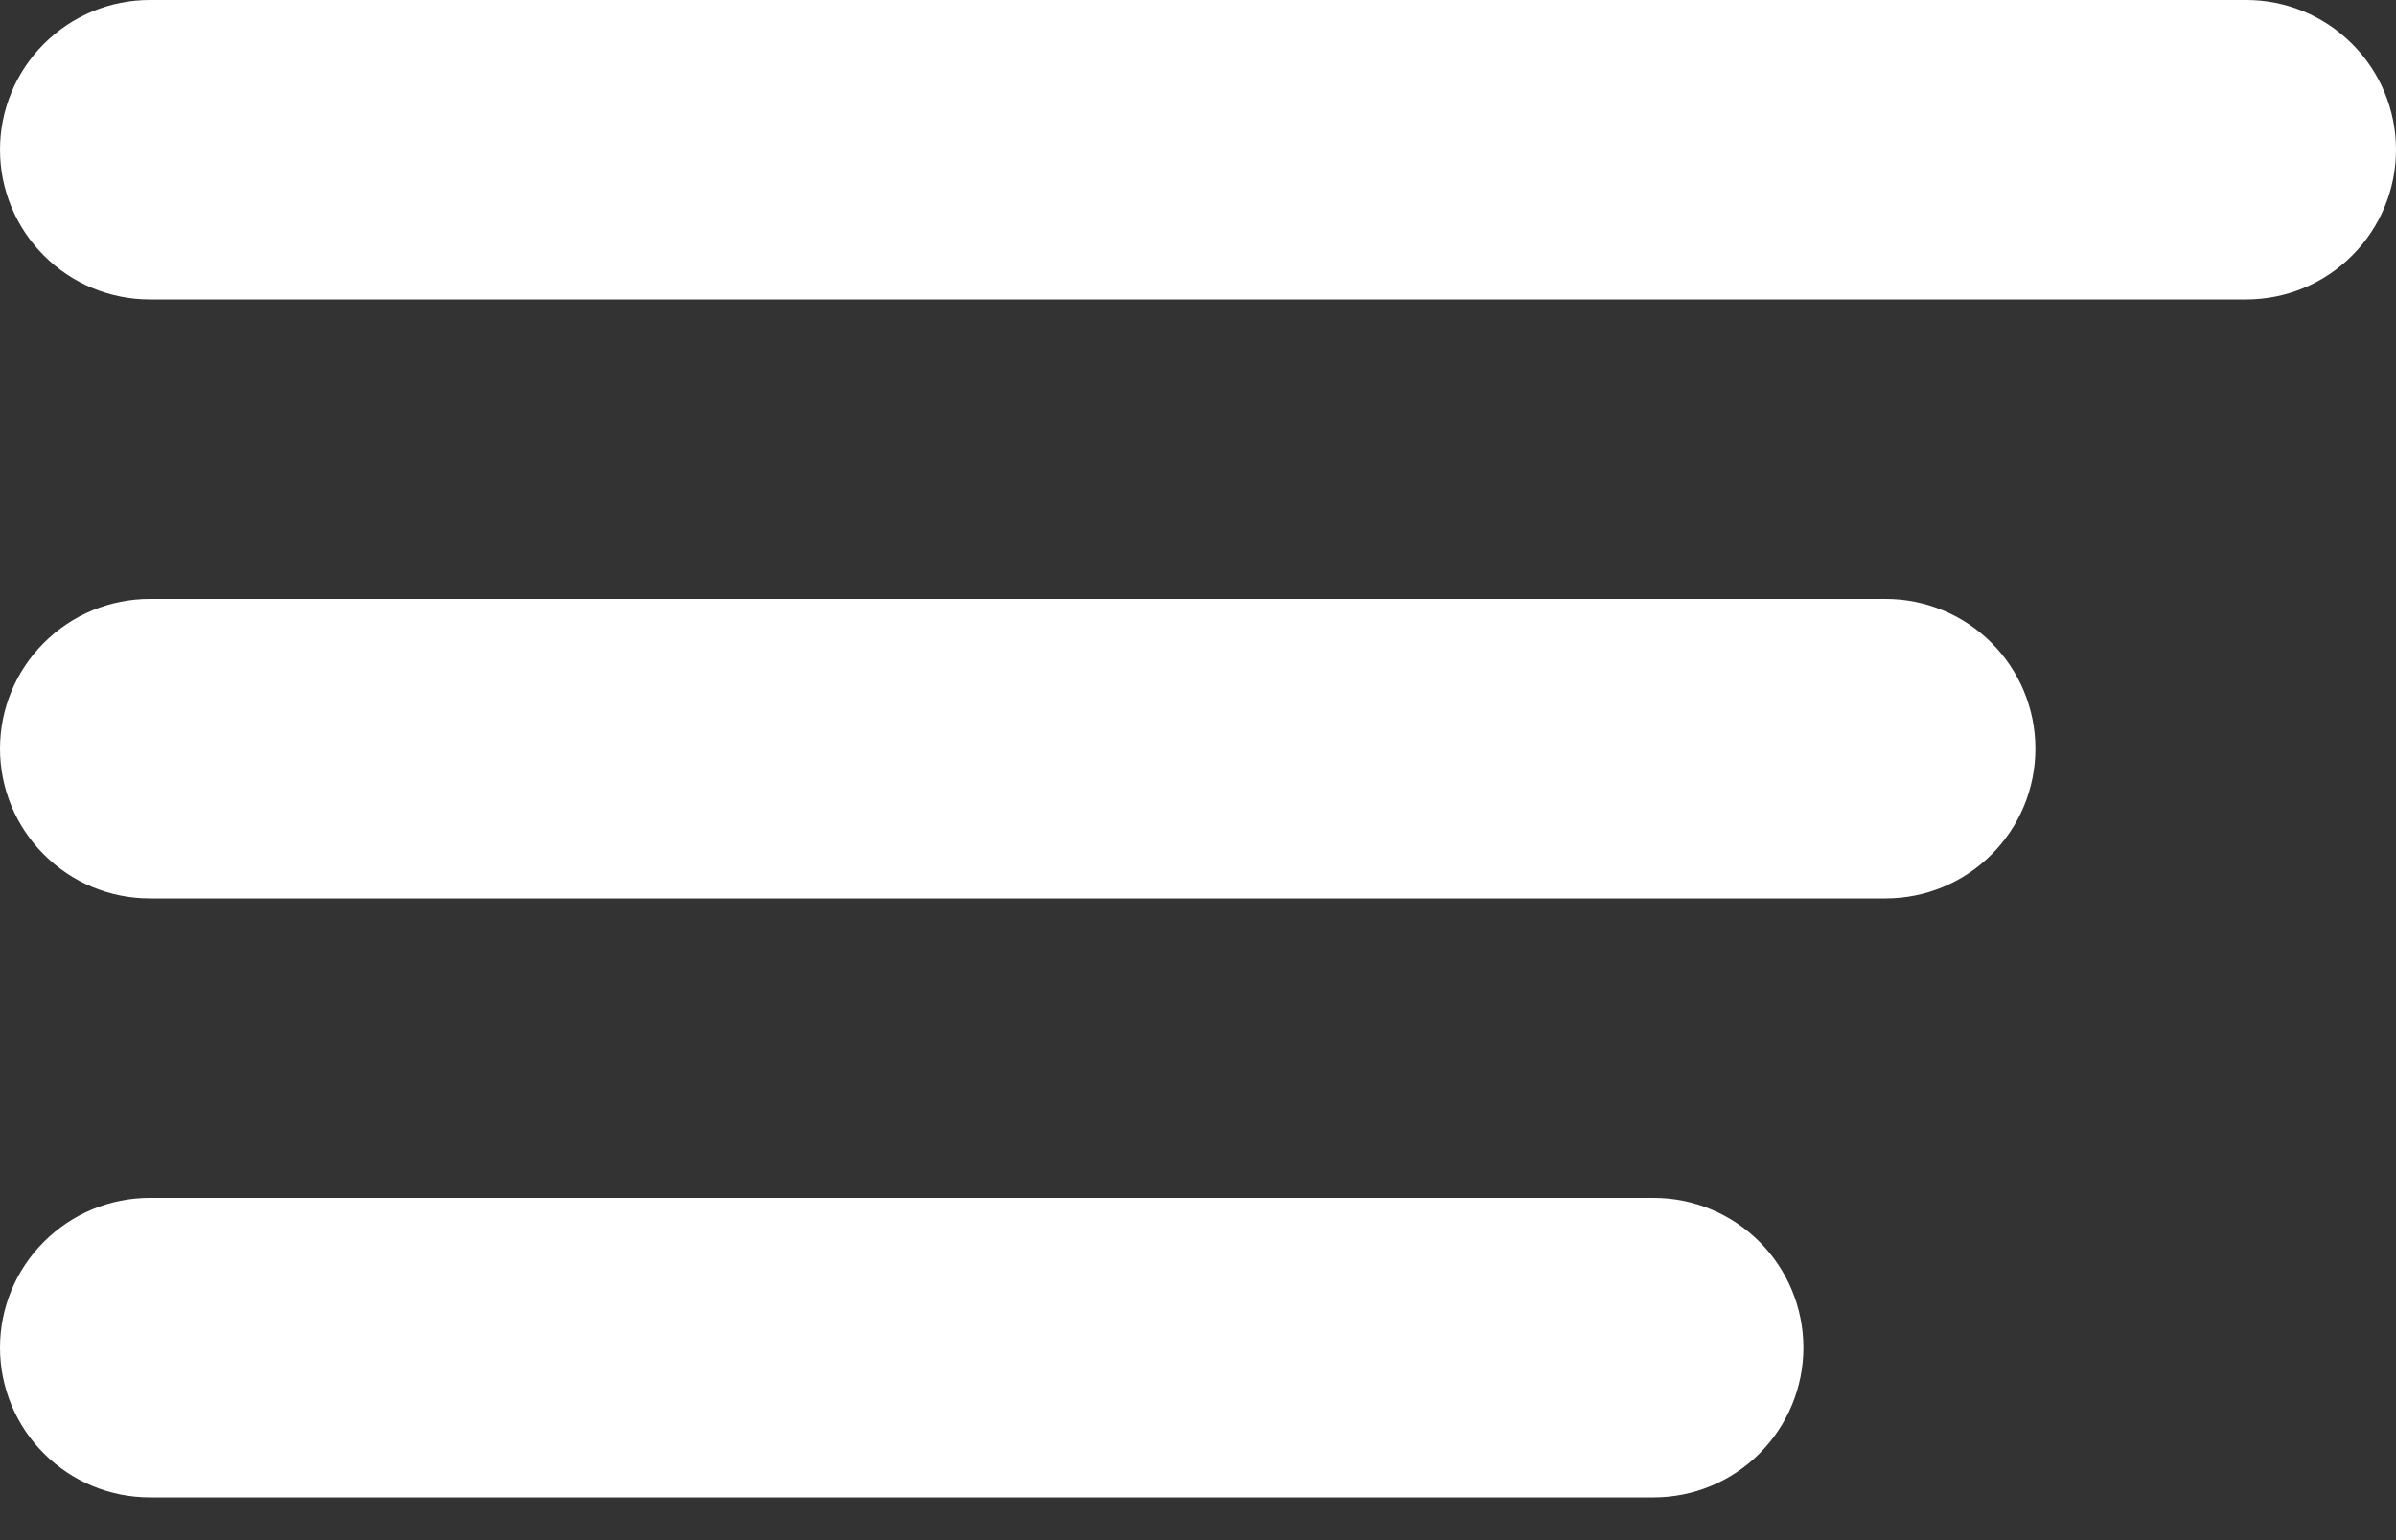 <svg width="28" height="18" viewBox="0 0 28 18" fill="none" xmlns="http://www.w3.org/2000/svg">
<rect x="0" y="0" width="28" height="18" fill="#333333" stroke="none"/>
<path fill-rule="evenodd" clip-rule="evenodd" d="M0 8.75C0 8.286 0.184 7.841 0.513 7.513C0.841 7.184 1.286 7 1.75 7H22.036C22.5 7 22.945 7.184 23.273 7.513C23.602 7.841 23.786 8.286 23.786 8.75C23.786 9.214 23.602 9.659 23.273 9.987C22.945 10.316 22.5 10.5 22.036 10.5H1.75C1.286 10.5 0.841 10.316 0.513 9.987C0.184 9.659 0 9.214 0 8.75ZM0 1.75C0 1.286 0.184 0.841 0.513 0.513C0.841 0.184 1.286 0 1.75 0H26.25C26.714 0 27.159 0.184 27.487 0.513C27.816 0.841 28 1.286 28 1.75C28 2.214 27.816 2.659 27.487 2.987C27.159 3.316 26.714 3.5 26.25 3.5H1.75C1.286 3.5 0.841 3.316 0.513 2.987C0.184 2.659 0 2.214 0 1.75ZM0 15.75C0 15.286 0.184 14.841 0.513 14.513C0.841 14.184 1.286 14 1.75 14H19.325C19.789 14 20.234 14.184 20.562 14.513C20.89 14.841 21.075 15.286 21.075 15.75C21.075 16.214 20.89 16.659 20.562 16.987C20.234 17.316 19.789 17.5 19.325 17.5H1.75C1.286 17.5 0.841 17.316 0.513 16.987C0.184 16.659 0 16.214 0 15.75Z" fill="white"/>
</svg>
